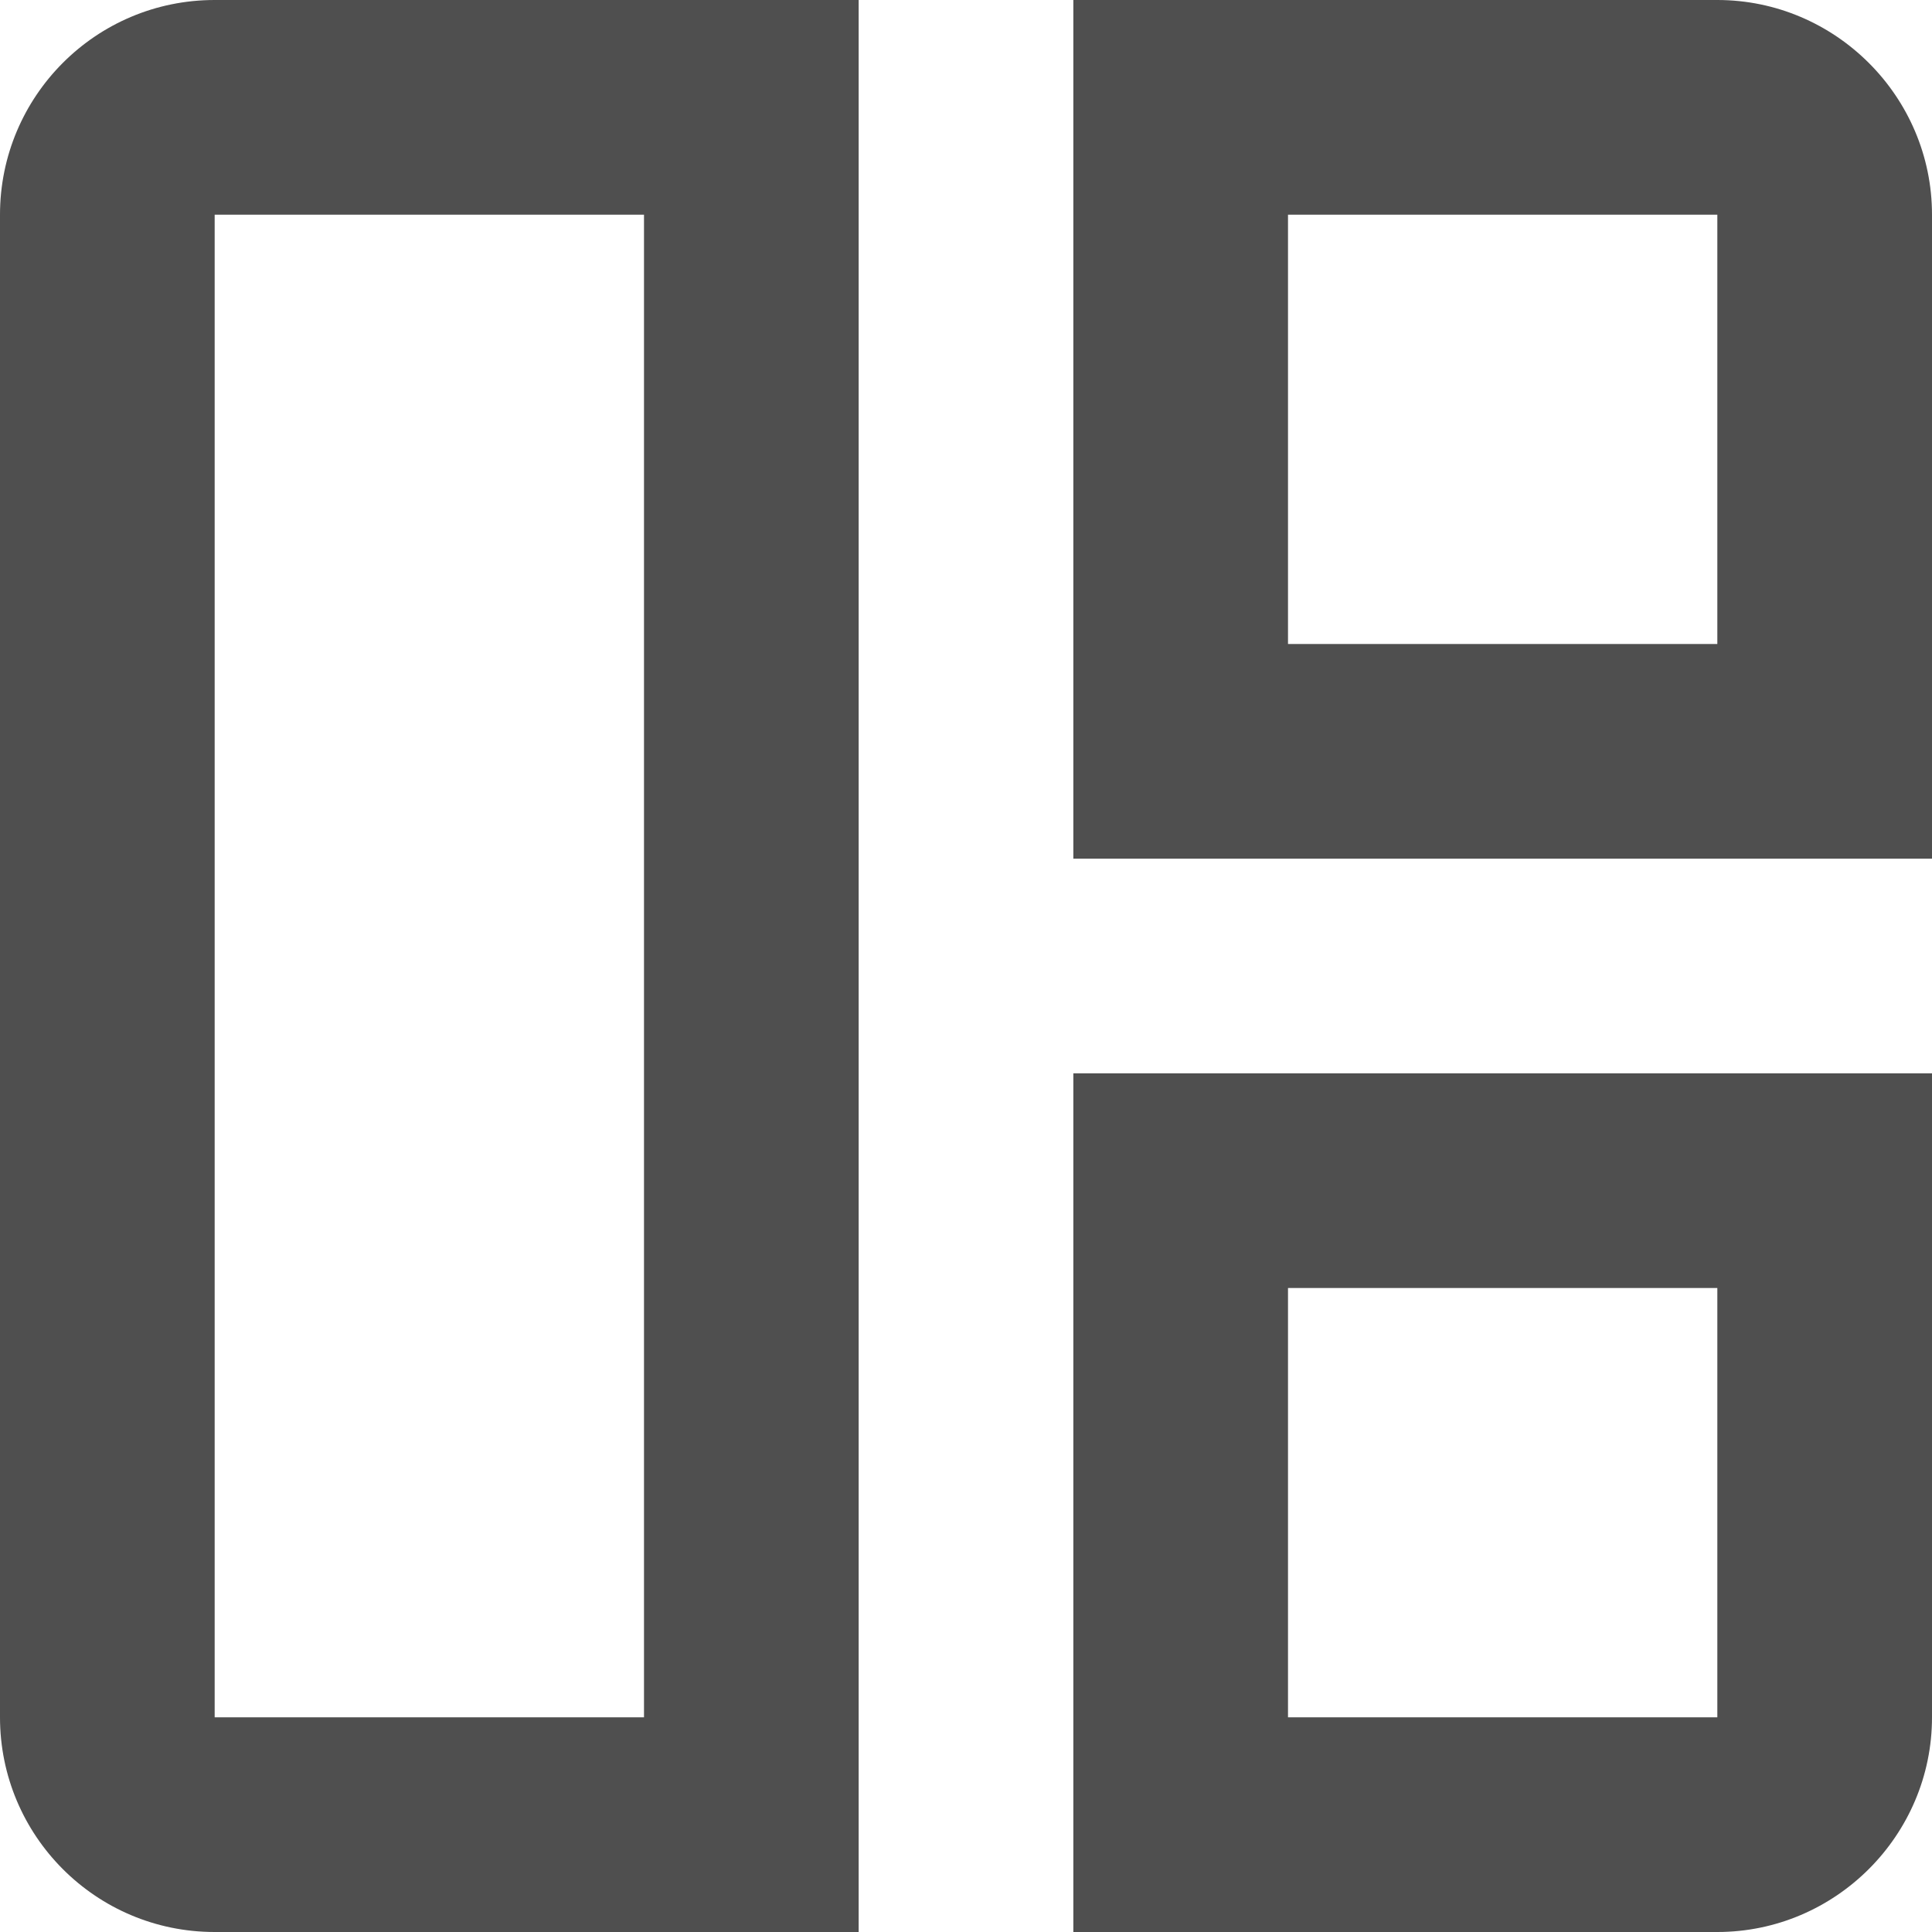 <svg width="18" height="18" viewBox="0 0 18 18" fill="none" xmlns="http://www.w3.org/2000/svg">
<path d="M0 2V16C0 17.1 0.89 18 2 18H8V0H2C0.89 0 0 0.9 0 2ZM6 16H2V2H6V16Z" fill="#4F4F4F"/>
<path d="M16 0H10V8H18V2C18 0.9 17.1 0 16 0ZM16 6H12V2H16V6Z" fill="#4F4F4F"/>
<path d="M10 18H16C17.1 18 18 17.1 18 16V10H10V18ZM12 12H16V16H12V12Z" fill="#4F4F4F"/>
</svg>
